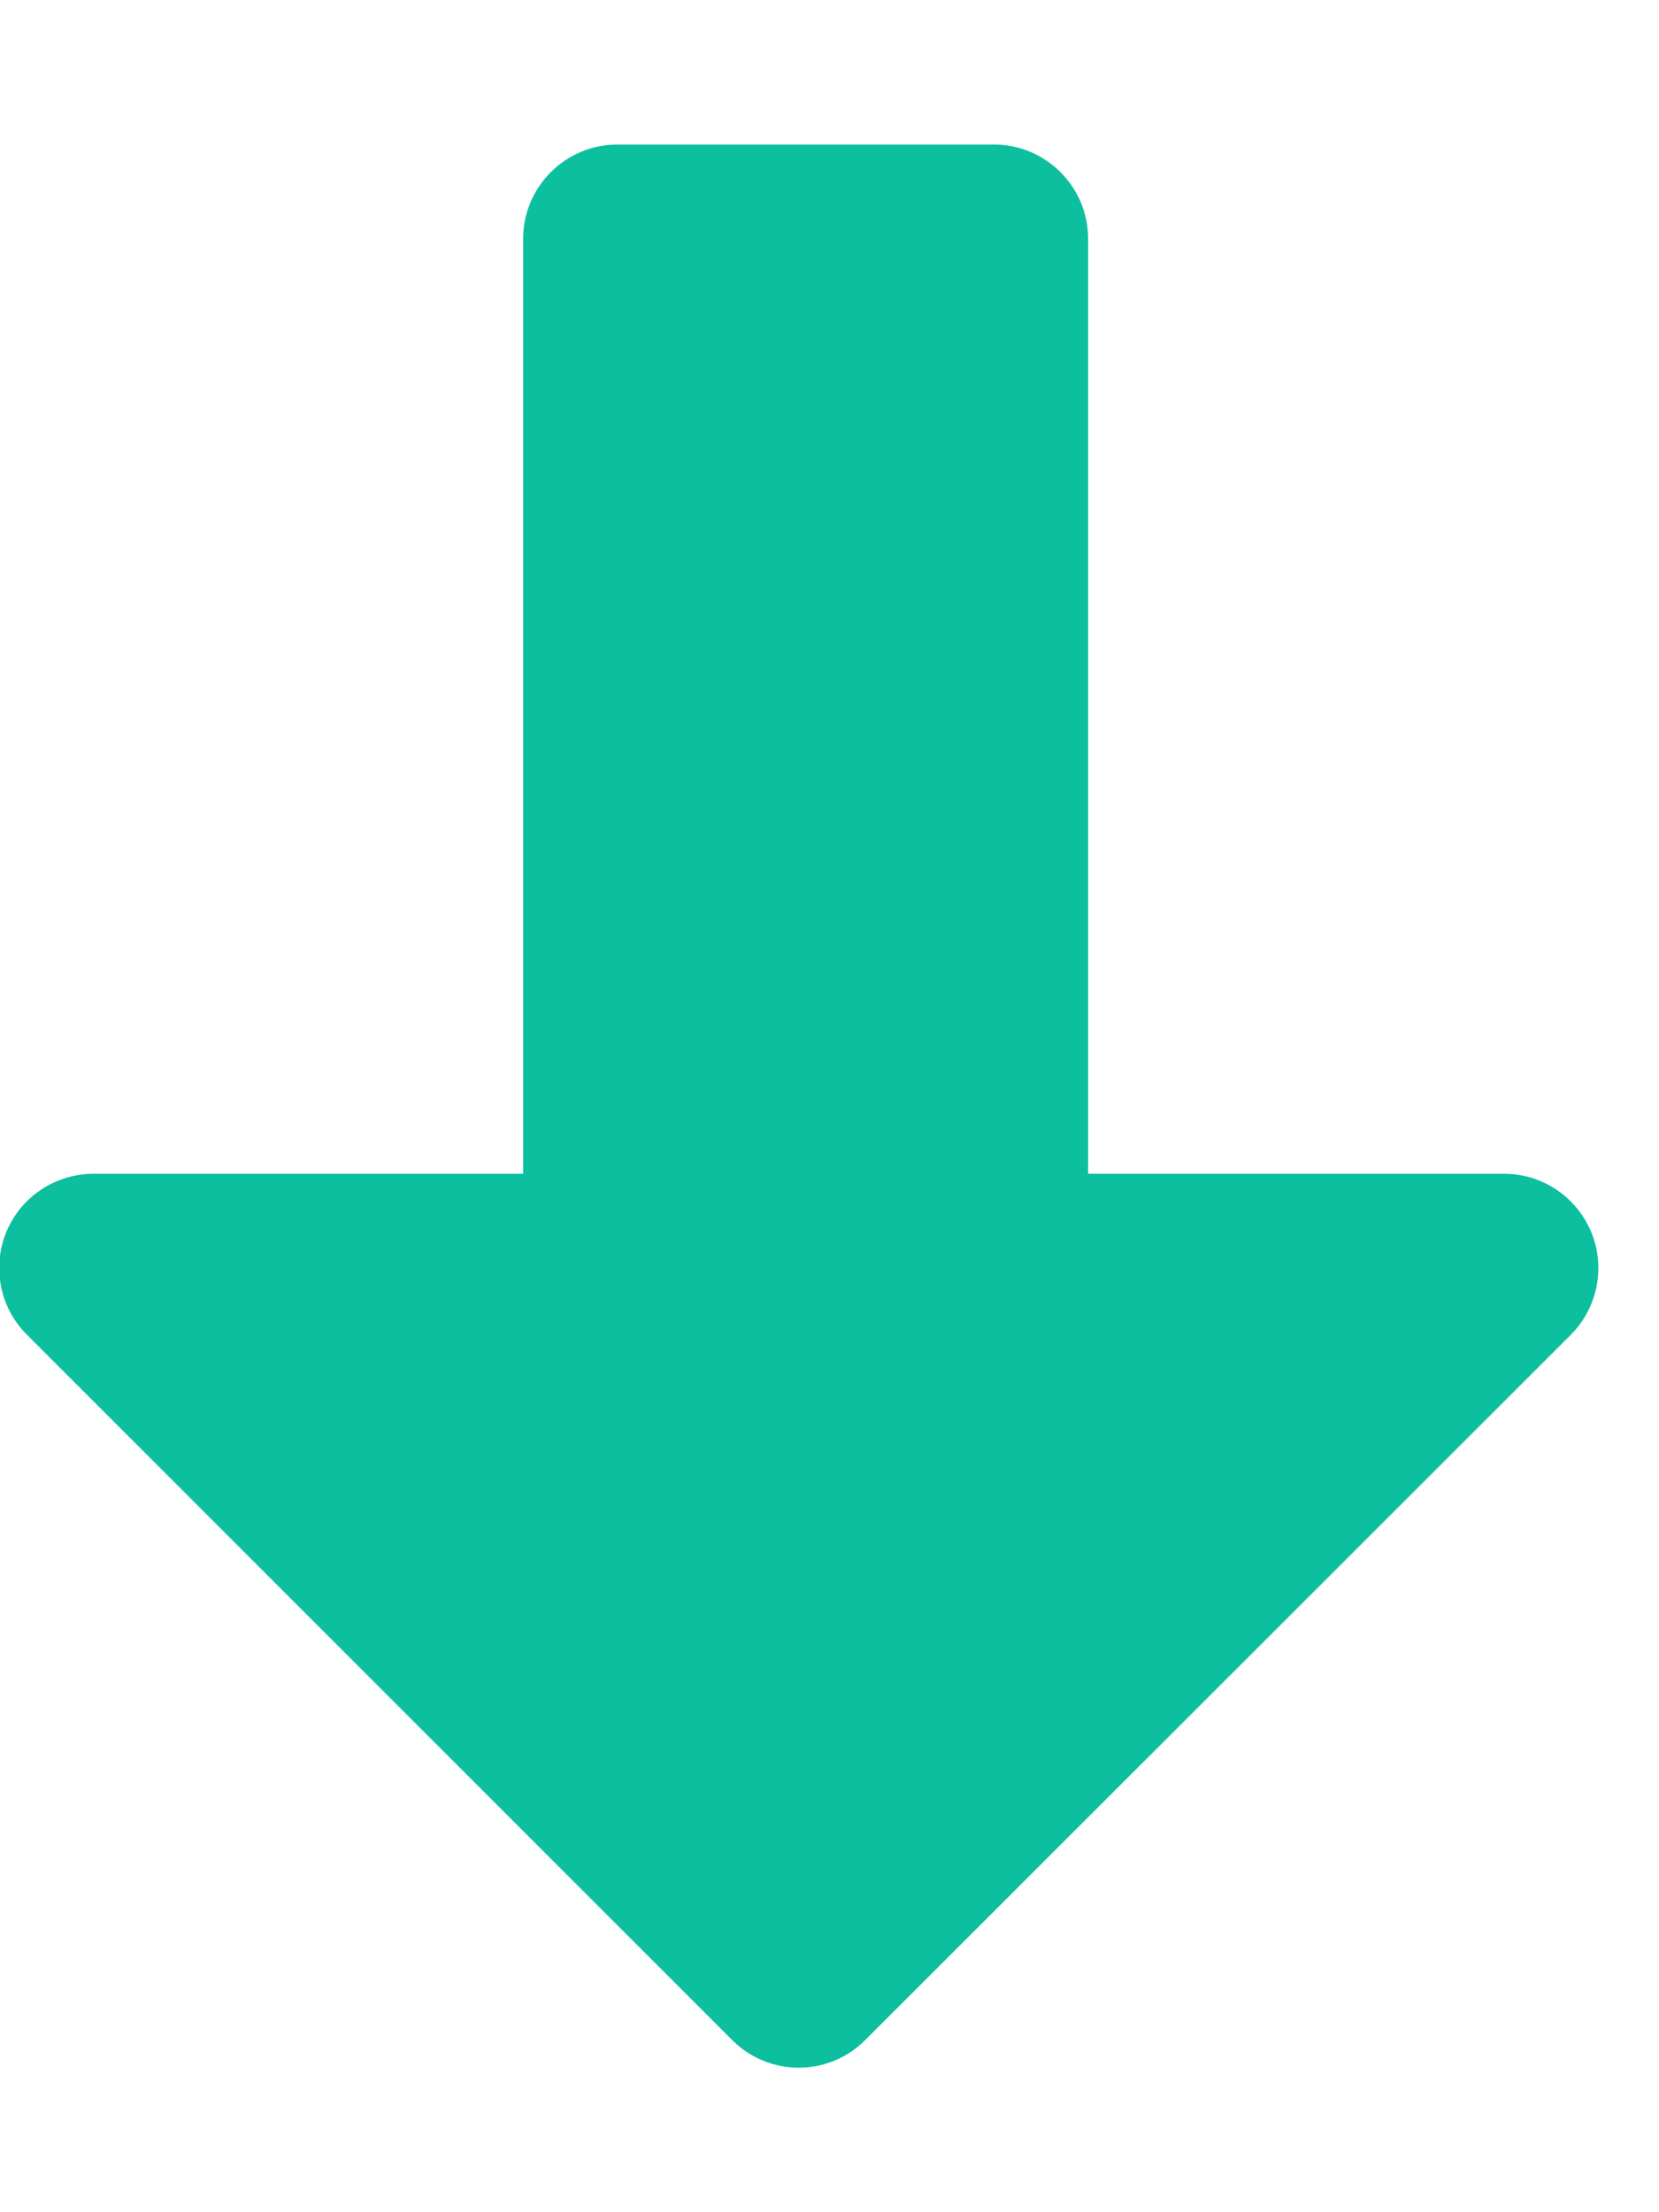 <svg xmlns="http://www.w3.org/2000/svg" width="9" height="12" viewBox="0 0 9 12" fill="none">
  <path d="M2.838 6.367H0.508C0.372 6.367 0.241 6.421 0.145 6.517C-0.054 6.716 -0.054 7.04 0.145 7.239L3.972 11.066C4.171 11.266 4.495 11.266 4.694 11.066L8.521 7.241C8.617 7.145 8.671 7.014 8.671 6.878C8.671 6.597 8.442 6.367 8.16 6.367H5.903L5.903 1.295C5.903 1.014 5.674 0.784 5.392 0.784L3.349 0.784C3.067 0.784 2.838 1.014 2.838 1.295L2.838 6.367Z" fill="#0CBF9F"/>
</svg>
